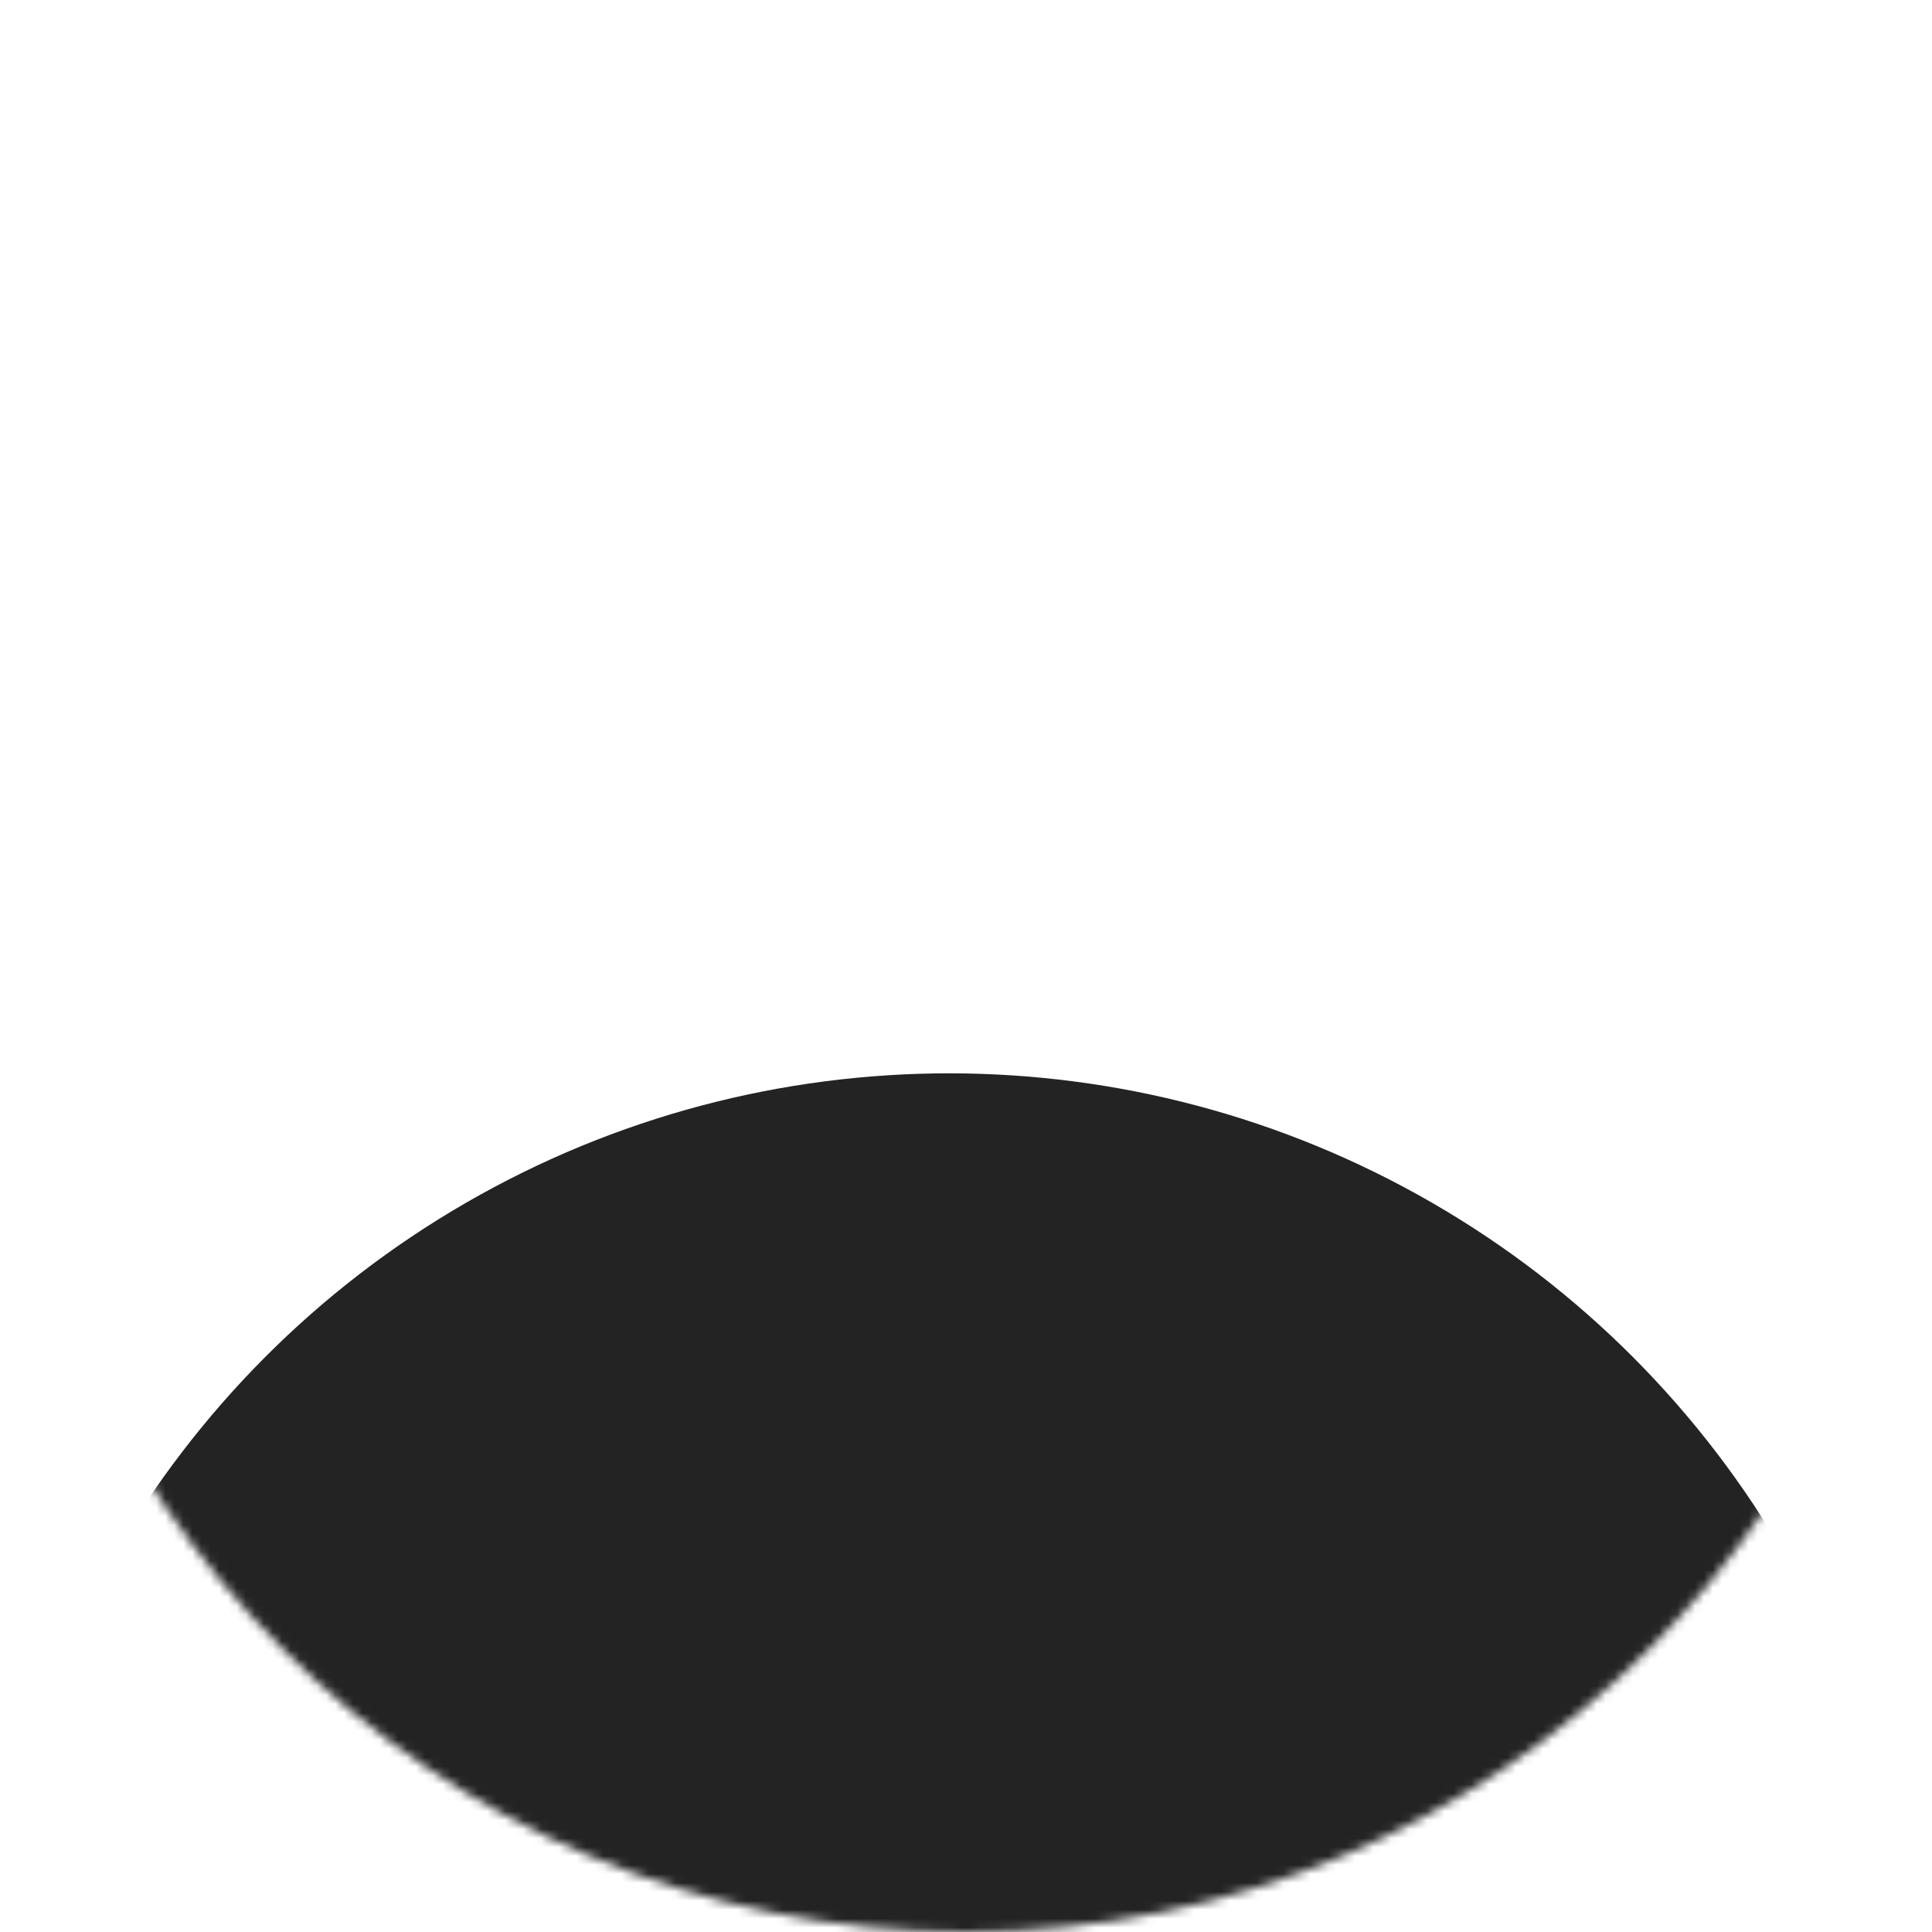 <svg width="216" height="216" viewBox="0 0 216 216" fill="none" xmlns="http://www.w3.org/2000/svg">
<mask id="mask0_0_869" style="mask-type:alpha" maskUnits="userSpaceOnUse" x="0" y="0" width="216" height="216">
<circle cx="108" cy="108" r="108" fill="#D9D9D9"/>
</mask>
<g mask="url(#mask0_0_869)">
<circle cx="106.105" cy="228" r="108" fill="#232323"/>
</g>
</svg>
